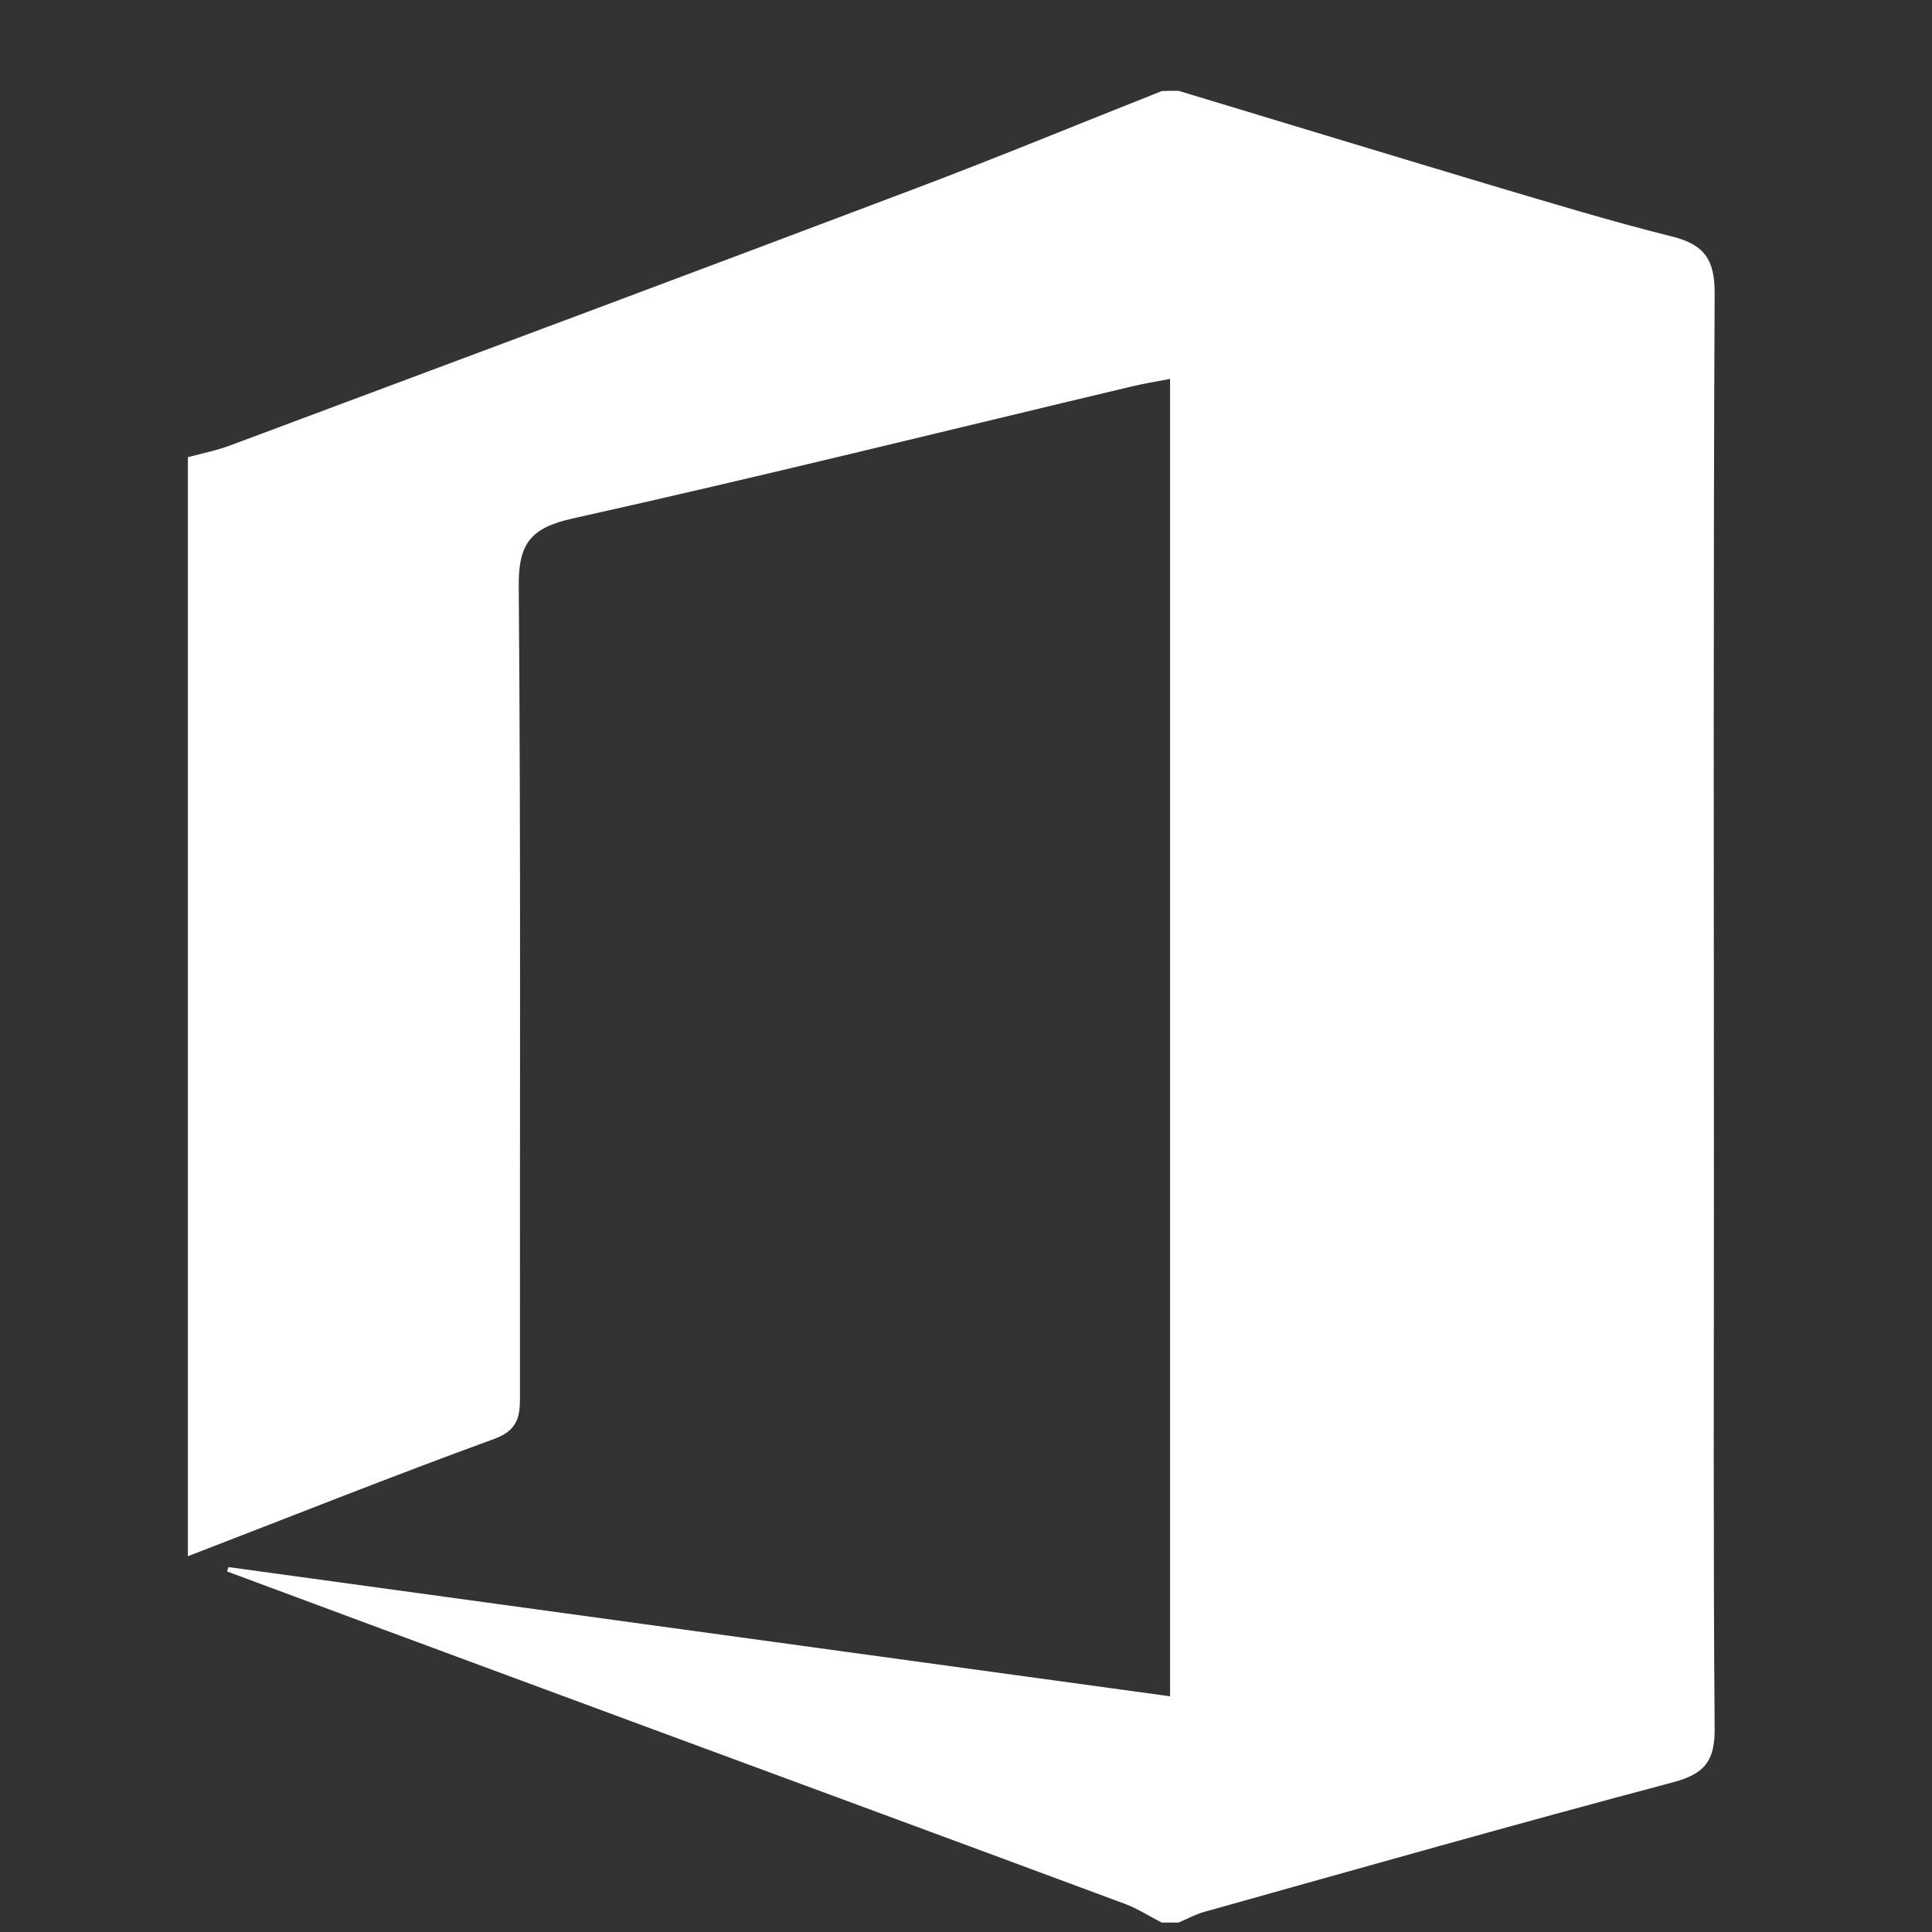 <?xml version="1.0" encoding="utf-8"?>
<!-- Generator: Adobe Illustrator 19.0.1, SVG Export Plug-In . SVG Version: 6.00 Build 0)  -->
<svg version="1.1" id="Layer_1" xmlns="http://www.w3.org/2000/svg" xmlns:xlink="http://www.w3.org/1999/xlink" x="0px" y="0px"
	 viewBox="102 20.9 800 800" style="enable-background:new 102 20.9 800 800;" xml:space="preserve">
<rect x="102" y="20.9" width="800" height="800" fill="#333333" stroke="none"/>
<style type="text/css">
	.st0{fill:#FFFFFF;}
</style>
<g>
	<path class="st0" d="M590,58.5c42.7,12.9,85.4,25.9,128.1,38.7c25.3,7.5,50.5,15.2,76.1,21.6c13.5,3.3,17.9,9.6,17.8,23.7
		c-0.6,123.4-0.3,246.9-0.3,370.3c0,74.6-0.3,149.3,0.3,223.9c0.1,13.3-4.1,18.7-17.2,22.2c-64.8,17.2-129.3,35.5-193.9,53.6
		c-3.8,1-7.3,3-10.9,4.5c-2.3,0-4.6,0-6.9,0c-5-2.5-9.7-5.6-14.9-7.6c-80.7-30-161.5-59.7-242.2-89.6c-43.3-16-86.7-32.1-130-48.2
		c0.2-0.6,0.4-1.2,0.6-1.8c129.8,17.8,259.6,35.6,389.9,53.5c0-183.5,0-363.7,0-545.5c-6.3,1.2-11.3,2-16.2,3.2
		c-77,18.3-153.9,37.4-231.2,54.6c-17.6,3.9-22.5,10.6-22.3,28.3c0.9,110.9,0.4,221.8,0.5,332.7c0,8.7,0.7,16-10.6,20.1
		c-42.5,15.5-84.6,32.3-126.9,48.6c0-151.7,0-303.4,0-455.1c6-1.6,12.1-2.8,17.9-5c94.5-35.3,189.1-70.6,283.5-106.3
		c34.2-12.9,68-26.9,101.9-40.3C585.4,58.5,587.7,58.5,590,58.5z"/>
</g>
</svg>
